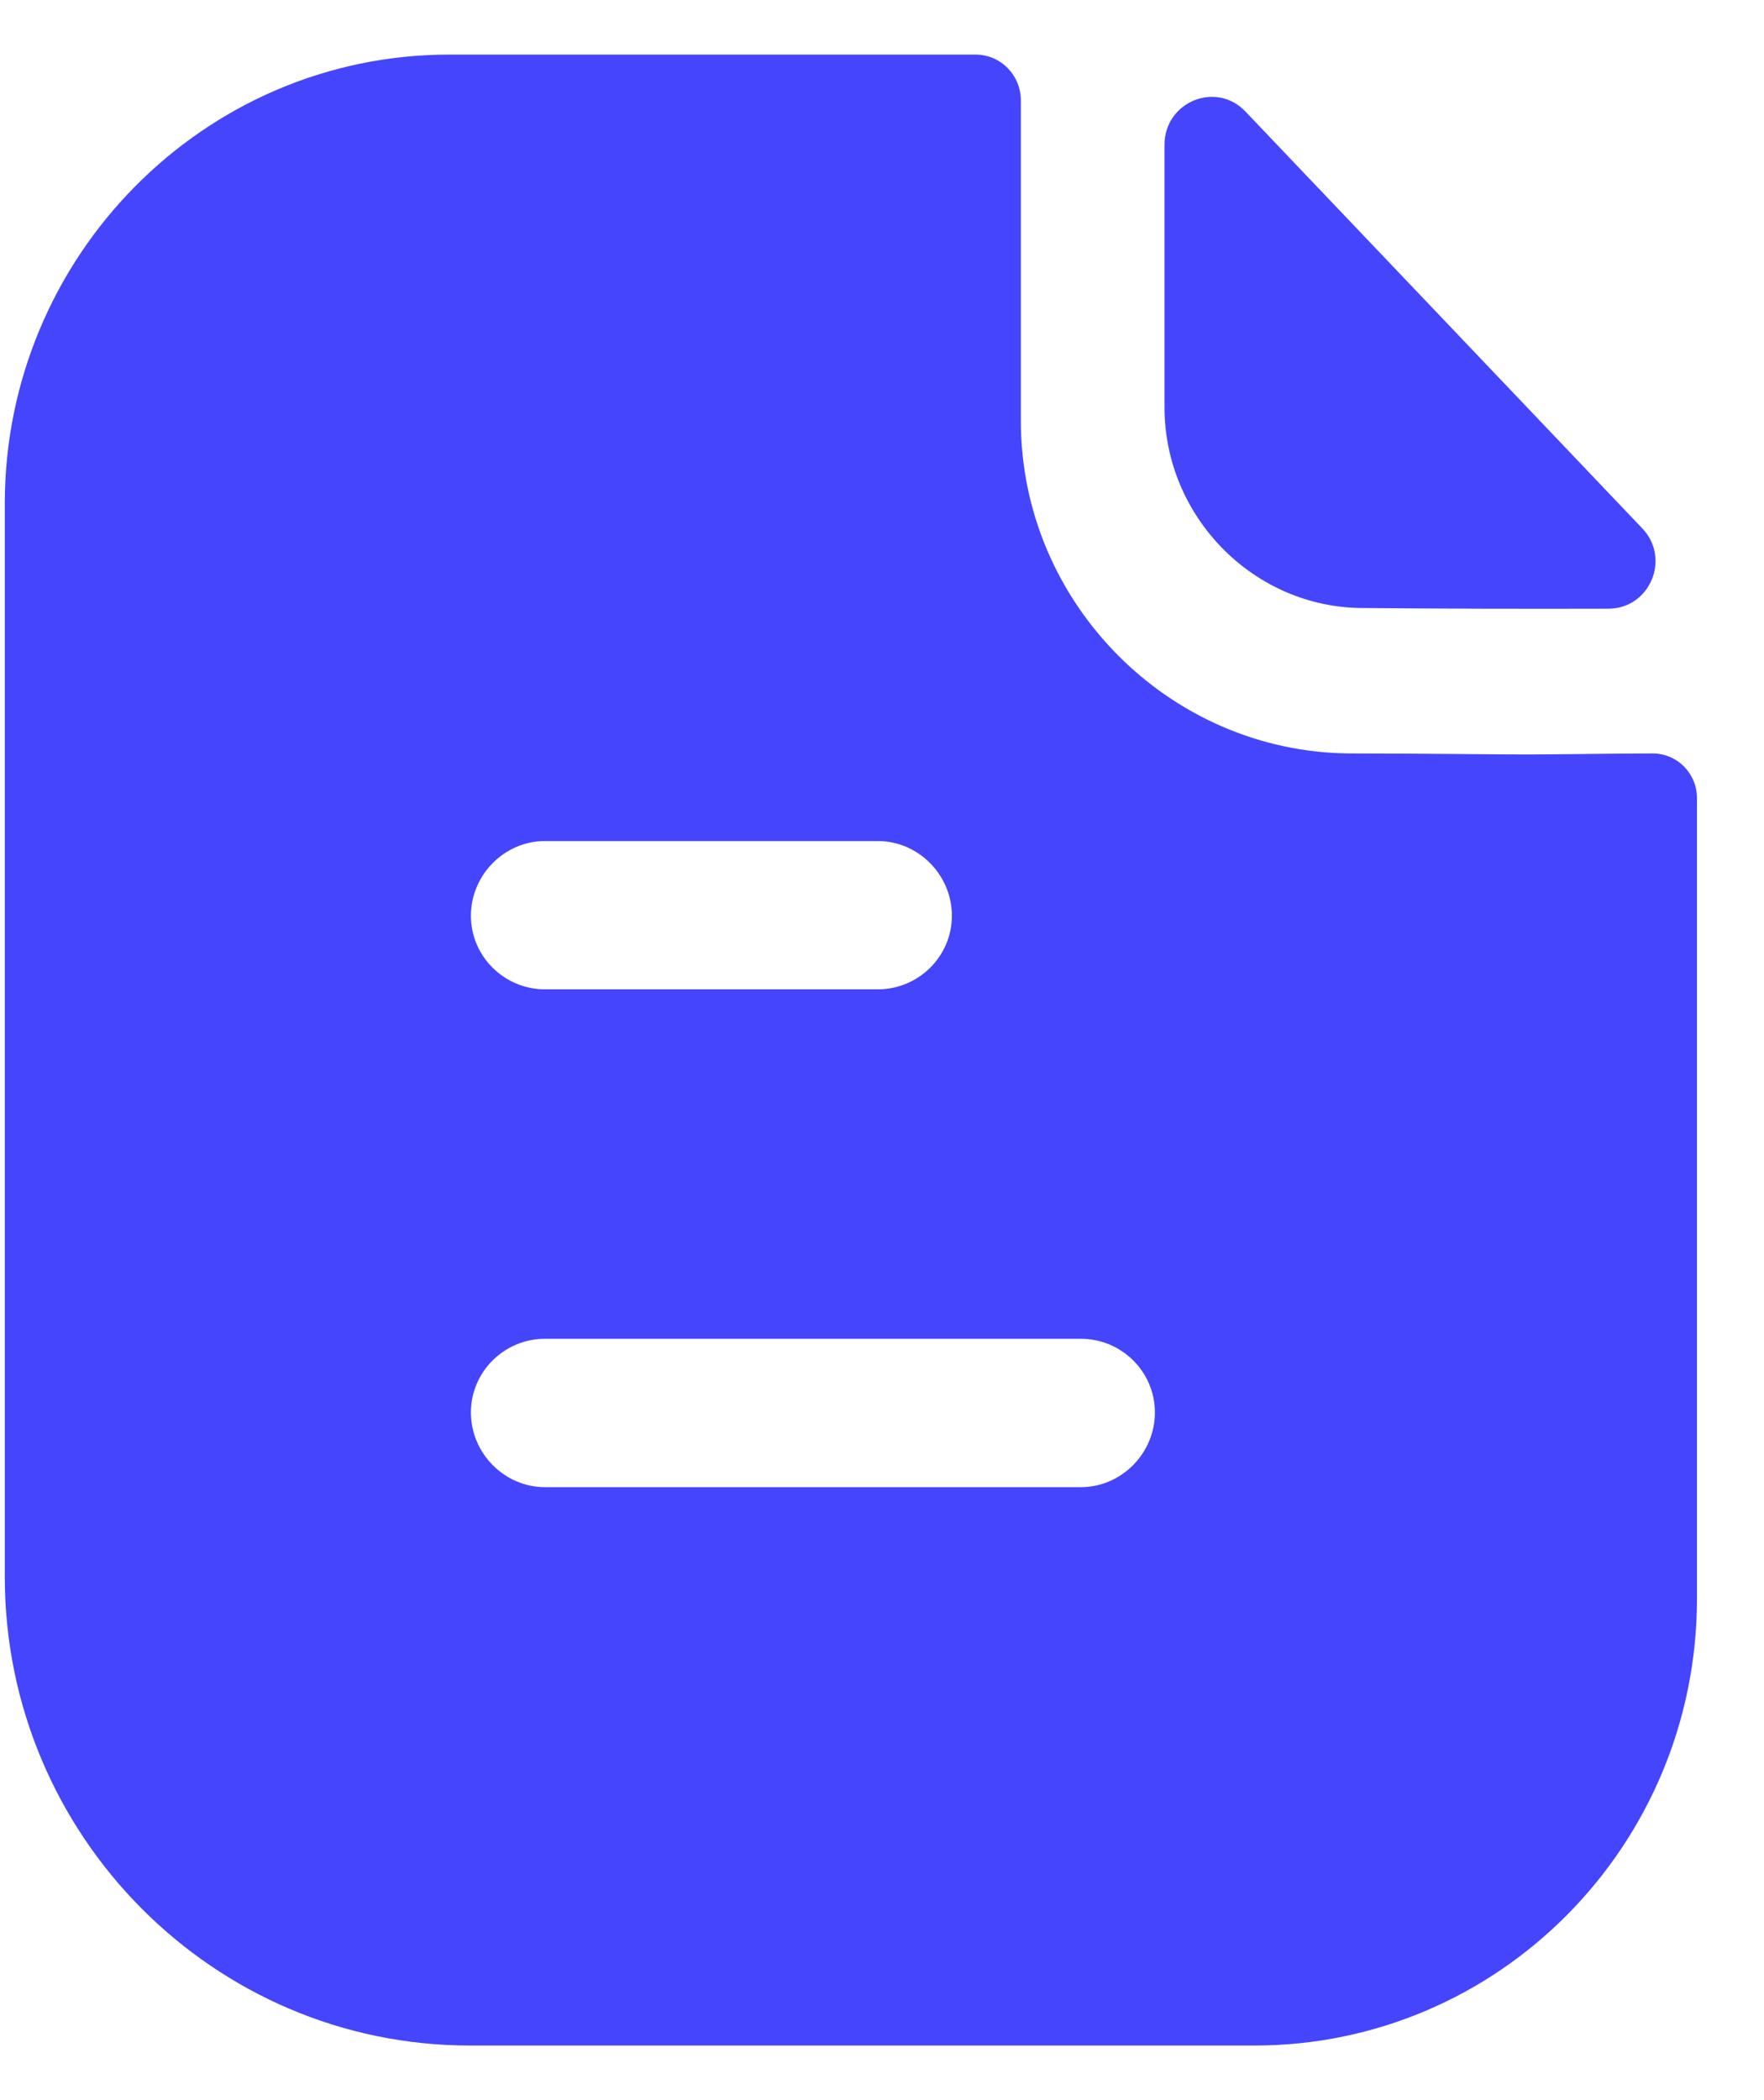 <svg width="21" height="25" viewBox="0 0 21 25" fill="none" xmlns="http://www.w3.org/2000/svg">
<path fill-rule="evenodd" clip-rule="evenodd" d="M6.486 17.703H12.869C13.35 17.703 13.749 17.3 13.749 16.814C13.749 16.328 13.35 15.937 12.869 15.937H6.486C6.005 15.937 5.606 16.328 5.606 16.814C5.606 17.3 6.005 17.703 6.486 17.703ZM10.452 10.012H6.486C6.005 10.012 5.606 10.415 5.606 10.901C5.606 11.386 6.005 11.777 6.486 11.777H10.452C10.933 11.777 11.332 11.386 11.332 10.901C11.332 10.415 10.933 10.012 10.452 10.012ZM18.825 8.976C19.101 8.973 19.401 8.969 19.674 8.969C19.967 8.969 20.202 9.206 20.202 9.502V19.03C20.202 21.968 17.843 24.35 14.934 24.35H5.594C2.544 24.35 0.057 21.85 0.057 18.769V5.995C0.057 3.056 2.427 0.65 5.348 0.65H11.613C11.918 0.65 12.153 0.899 12.153 1.195V5.011C12.153 7.18 13.925 8.957 16.072 8.969C16.573 8.969 17.015 8.973 17.402 8.976C17.703 8.979 17.971 8.981 18.207 8.981C18.374 8.981 18.591 8.978 18.825 8.976ZM19.148 7.246C18.184 7.249 17.047 7.246 16.229 7.238C14.932 7.238 13.863 6.158 13.863 4.847V1.724C13.863 1.213 14.476 0.959 14.827 1.328C15.461 1.994 16.333 2.91 17.201 3.821C18.068 4.732 18.931 5.639 19.551 6.29C19.893 6.649 19.642 7.245 19.148 7.246Z" fill="#4545FE"/>
</svg>
